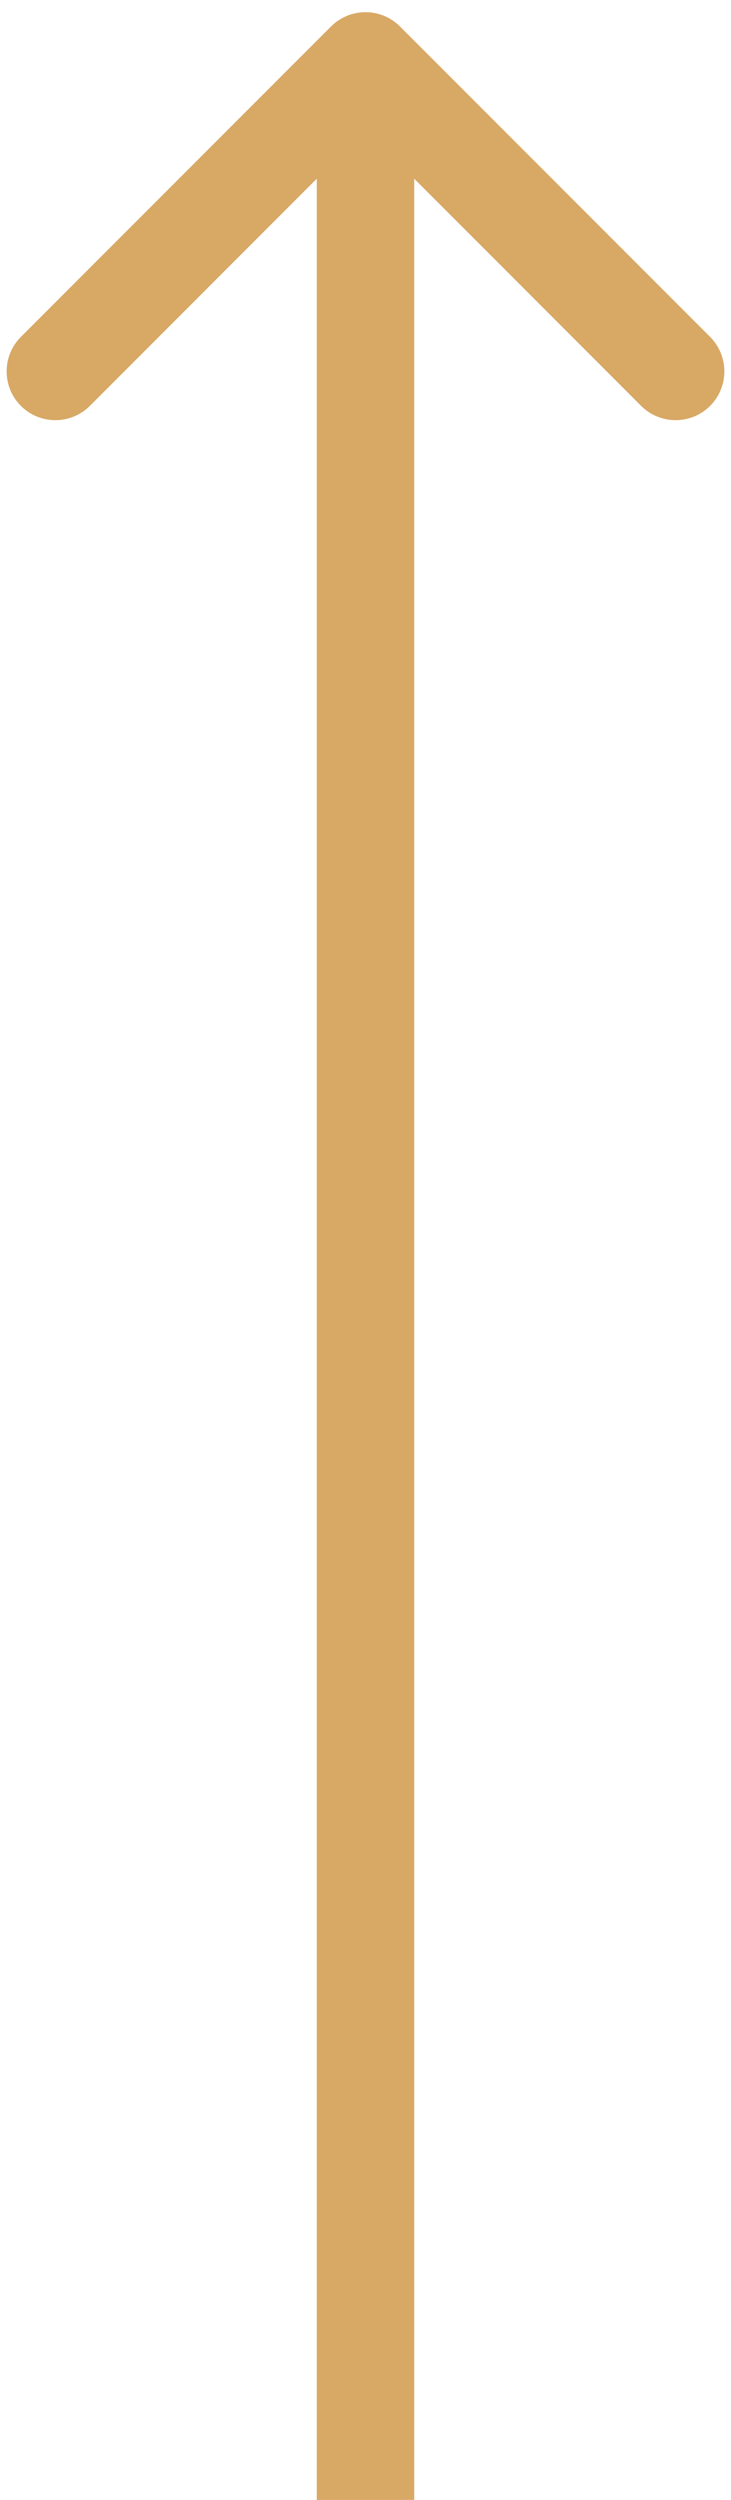 <svg width="12" height="41" viewBox="0 0 12 41" fill="none" xmlns="http://www.w3.org/2000/svg">
<path d="M5.434 0.434C5.747 0.122 6.253 0.122 6.566 0.434L11.657 5.525C11.969 5.838 11.969 6.344 11.657 6.657C11.344 6.969 10.838 6.969 10.525 6.657L6 2.131L1.475 6.657C1.162 6.969 0.656 6.969 0.343 6.657C0.031 6.344 0.031 5.838 0.343 5.525L5.434 0.434ZM5.2 41L5.2 1L6.8 1L6.8 41L5.2 41Z" fill="#D8A865"/>
</svg>
